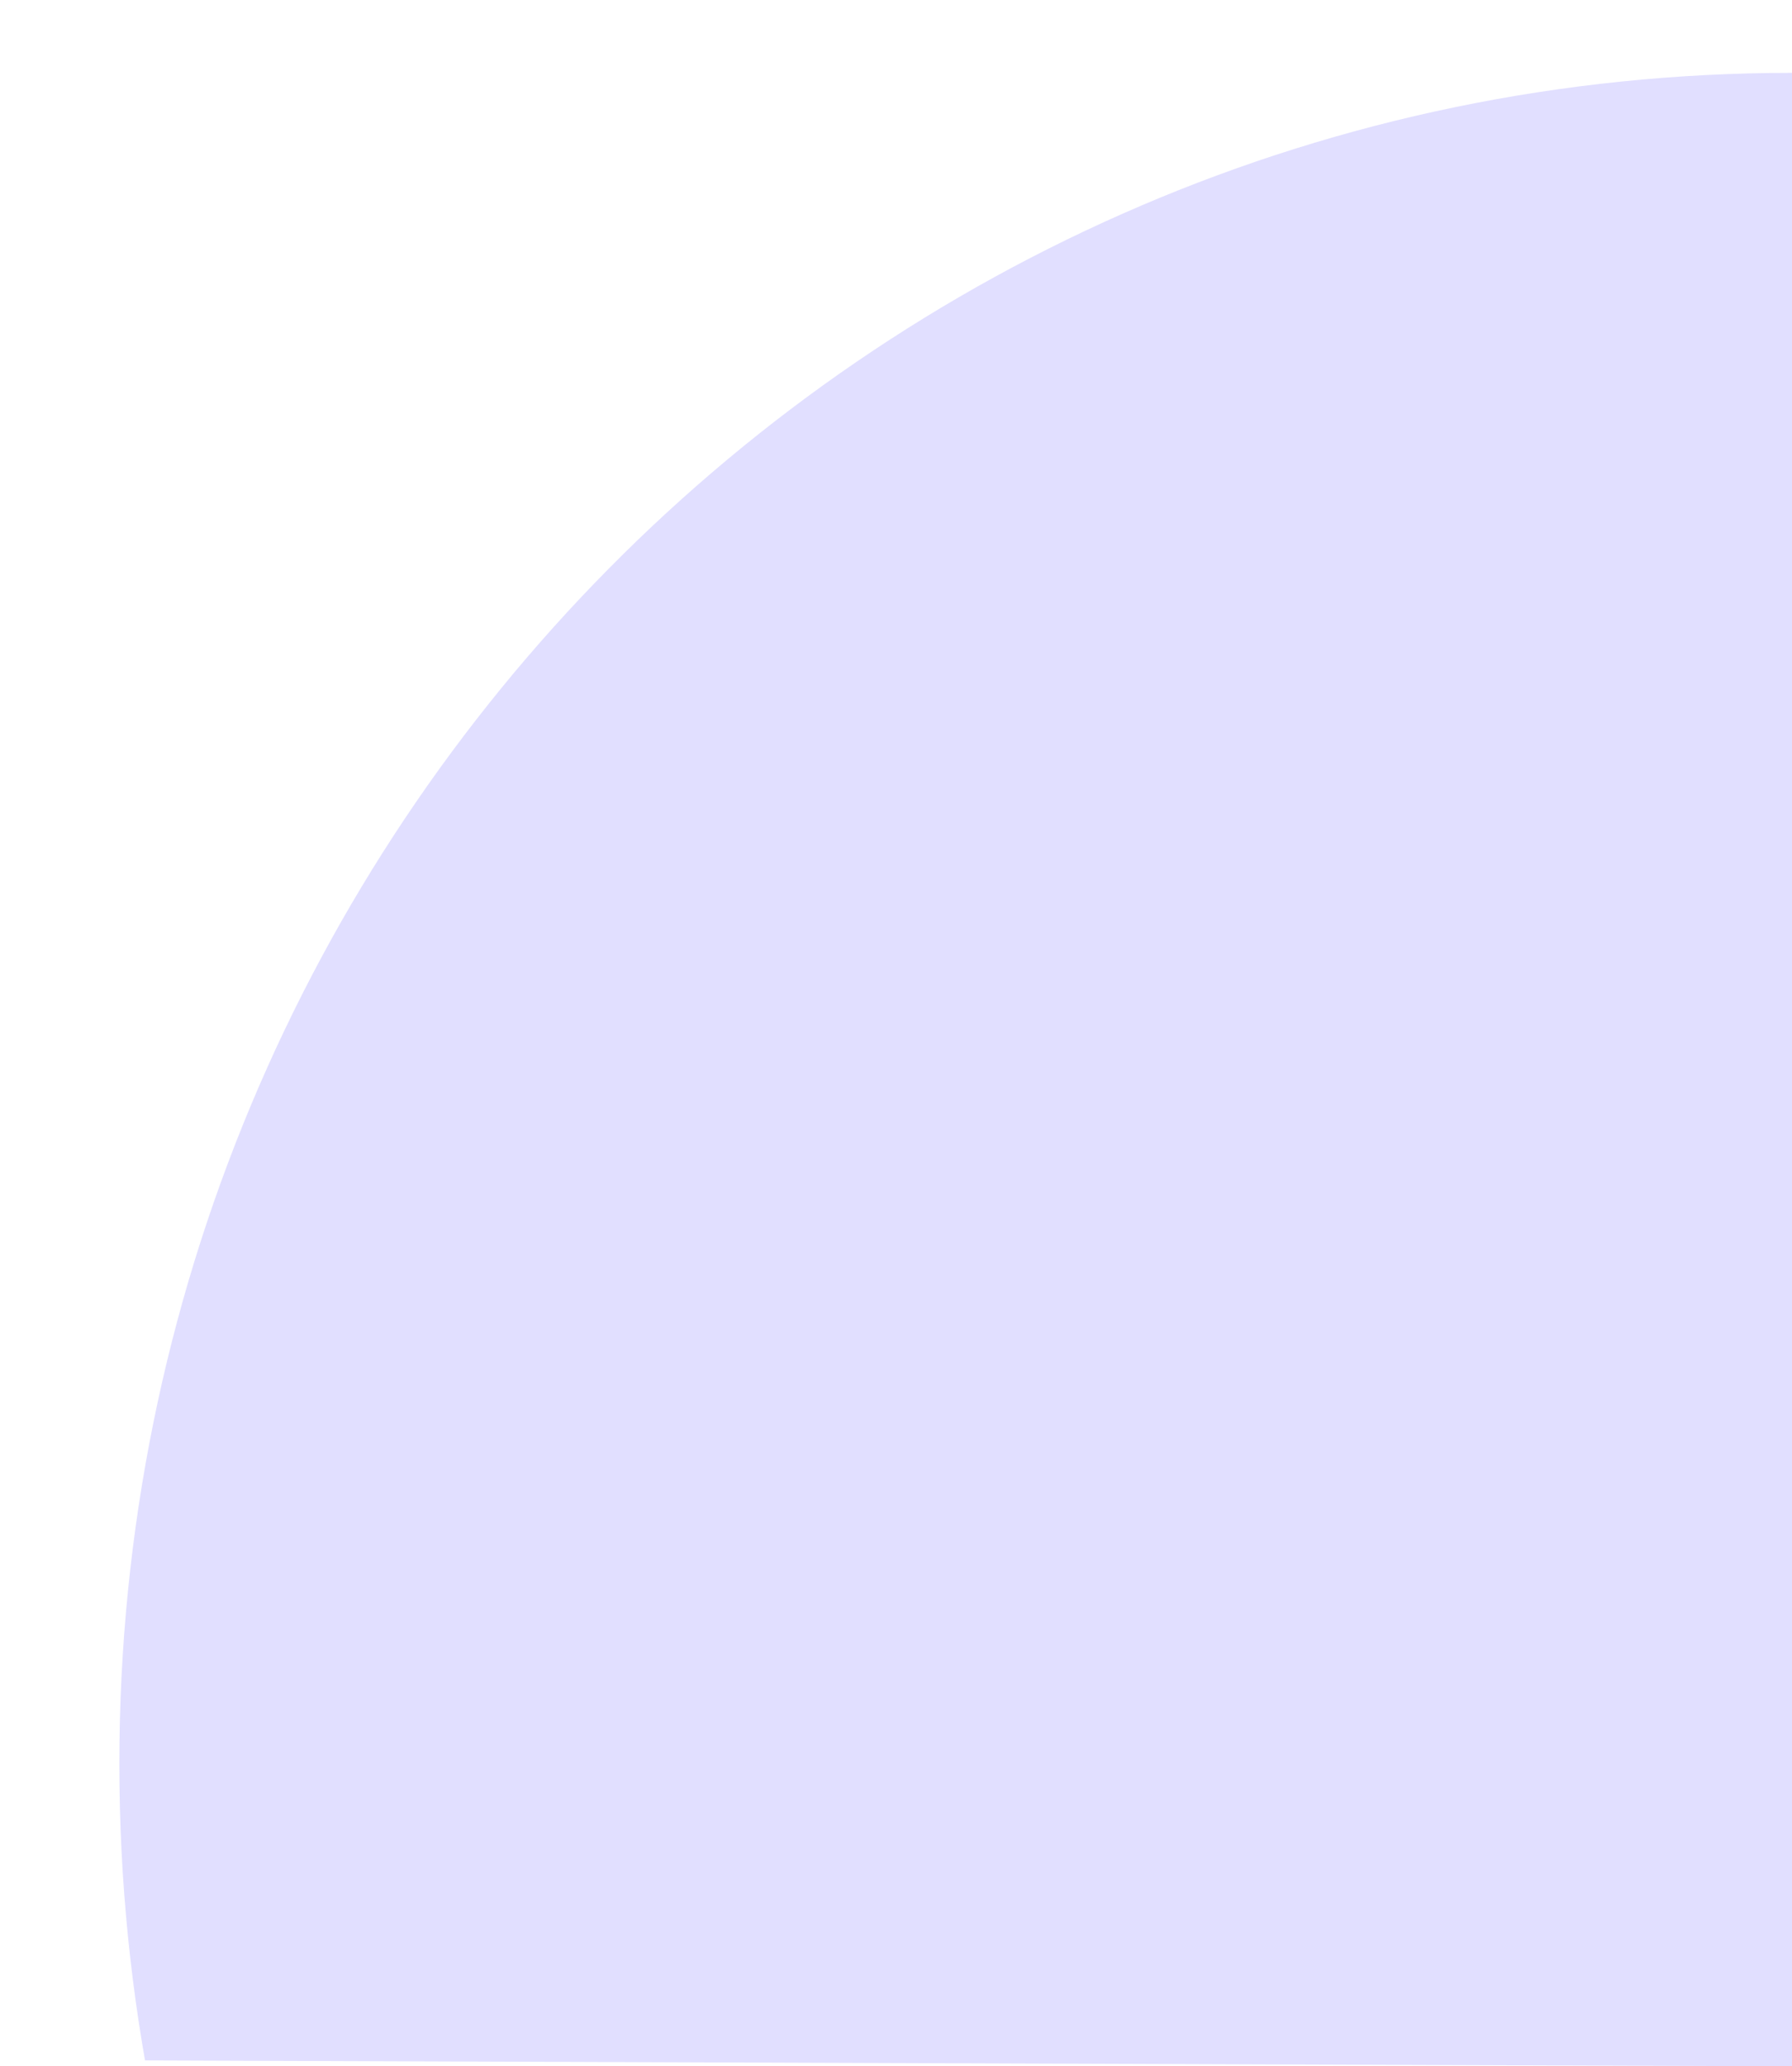 <svg xmlns="http://www.w3.org/2000/svg" xmlns:xlink="http://www.w3.org/1999/xlink" width="21.531" height="24.816" viewBox="0 0 21.531 24.816"><defs><style>.a,.e{fill:#4d40ff;}.a{stroke:#4a3df5;}.b{opacity:0.17;isolation:isolate;clip-path:url(#a);}.c{fill:none;}.d,.e{stroke:none;}</style><clipPath id="a"><path class="a" d="M0,24.739l21.531.077V0L.553,4.45Z" transform="translate(0)"/></clipPath></defs><g class="b" transform="translate(0 0)"><g class="c" transform="translate(1.434 0.875)"><path class="d" d="M20.1,0a20.2,20.2,0,0,1,20.1,20.307A20.2,20.2,0,0,1,20.1,40.613,20.2,20.2,0,0,1,0,20.307,20.2,20.2,0,0,1,20.1,0Z"/><path class="e" d="M 20.097 0 C 31.197 0 40.195 9.092 40.195 20.307 C 40.195 31.522 31.197 40.613 20.097 40.613 C 8.998 40.613 -2.288818359375e-05 31.522 -2.288818359375e-05 20.307 C -2.288818359375e-05 9.092 8.998 0 20.097 0 Z"/></g></g></svg>
